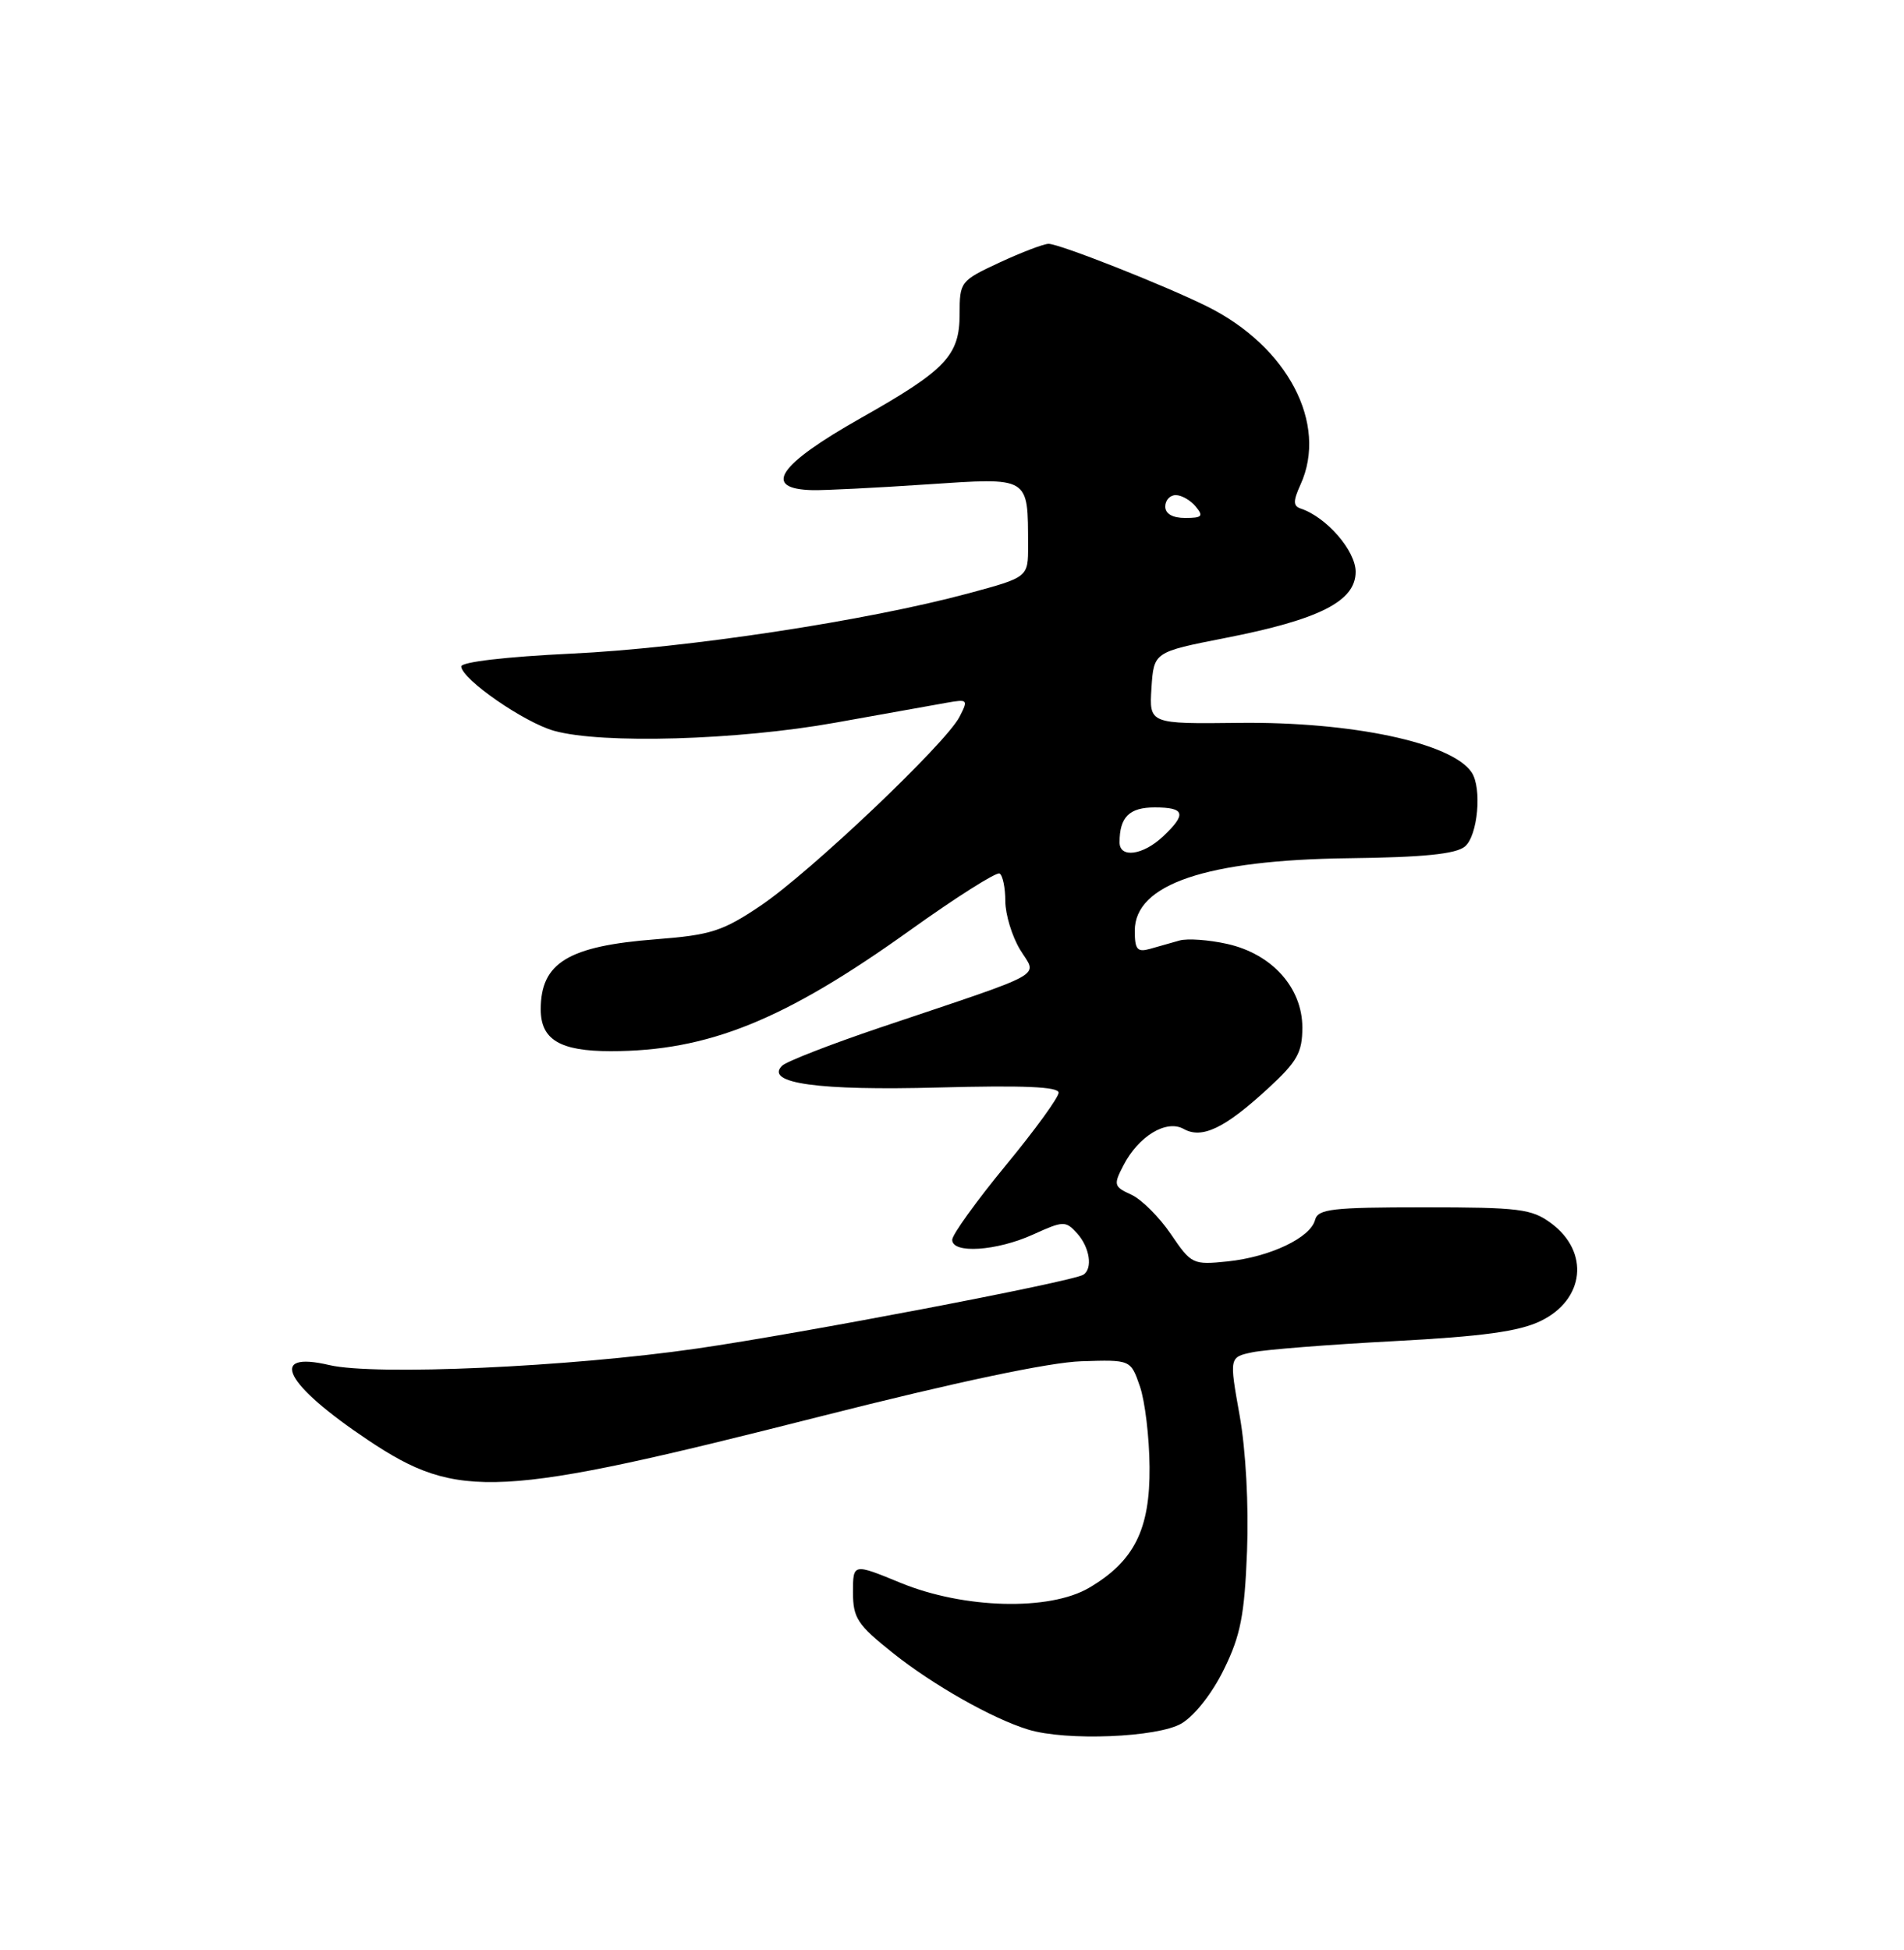 <?xml version="1.0" encoding="UTF-8" standalone="no"?>
<!DOCTYPE svg PUBLIC "-//W3C//DTD SVG 1.1//EN" "http://www.w3.org/Graphics/SVG/1.1/DTD/svg11.dtd" >
<svg xmlns="http://www.w3.org/2000/svg" xmlns:xlink="http://www.w3.org/1999/xlink" version="1.1" viewBox="0 0 250 256">
 <g >
 <path fill="currentColor"
d=" M 155.14 226.26 C 156.86 225.24 159.19 222.27 160.71 219.15 C 162.89 214.71 163.41 212.05 163.74 203.64 C 163.97 197.62 163.58 190.38 162.77 185.84 C 161.40 178.17 161.40 178.17 164.45 177.53 C 166.13 177.18 174.47 176.52 183.00 176.07 C 194.67 175.45 199.43 174.80 202.28 173.43 C 208.07 170.63 208.75 164.37 203.68 160.60 C 201.13 158.70 199.51 158.50 186.98 158.50 C 174.88 158.50 173.05 158.71 172.67 160.16 C 172.06 162.50 166.74 165.02 161.20 165.60 C 156.62 166.07 156.43 165.98 153.74 162.02 C 152.22 159.78 149.88 157.45 148.54 156.84 C 146.25 155.79 146.18 155.55 147.50 153.01 C 149.49 149.15 153.14 146.94 155.42 148.21 C 157.82 149.56 160.83 148.12 166.50 142.89 C 170.34 139.36 171.00 138.18 171.00 134.89 C 171.00 129.67 167.01 125.23 161.13 123.92 C 158.73 123.38 155.92 123.18 154.88 123.47 C 153.85 123.76 152.10 124.26 151.00 124.57 C 149.32 125.04 149.00 124.66 149.00 122.18 C 149.00 116.08 158.39 112.90 177.10 112.67 C 186.95 112.55 191.15 112.12 192.35 111.13 C 194.04 109.72 194.61 103.47 193.23 101.40 C 190.64 97.52 177.52 94.73 162.69 94.90 C 150.89 95.04 150.89 95.04 151.19 90.32 C 151.50 85.60 151.50 85.60 160.86 83.76 C 173.25 81.34 178.00 78.93 178.00 75.07 C 178.00 72.30 174.17 67.89 170.80 66.77 C 169.78 66.43 169.77 65.80 170.76 63.62 C 174.40 55.64 169.08 45.49 158.50 40.23 C 152.92 37.46 139.09 32.00 137.67 32.01 C 137.03 32.02 134.14 33.12 131.25 34.46 C 126.10 36.86 126.00 36.99 126.00 41.23 C 126.00 46.68 124.19 48.58 113.07 54.86 C 102.11 61.05 100.00 64.20 106.73 64.35 C 108.25 64.38 114.95 64.05 121.61 63.60 C 135.33 62.69 134.96 62.47 134.99 71.64 C 135.00 75.78 135.00 75.78 127.19 77.89 C 113.80 81.50 90.12 85.10 75.00 85.81 C 66.42 86.22 60.53 86.91 60.56 87.50 C 60.67 89.20 68.86 94.87 72.78 95.95 C 79.04 97.69 96.81 97.18 109.65 94.88 C 116.17 93.72 122.78 92.53 124.35 92.25 C 127.08 91.77 127.15 91.85 125.98 94.12 C 124.15 97.65 106.35 114.54 99.87 118.90 C 94.87 122.26 93.34 122.75 86.13 123.31 C 74.61 124.20 71.00 126.39 71.00 132.51 C 71.00 136.49 73.52 138.00 80.18 138.00 C 92.96 138.00 102.97 133.96 119.50 122.12 C 125.55 117.79 130.84 114.44 131.25 114.68 C 131.66 114.92 132.00 116.55 132.00 118.31 C 132.01 120.06 132.88 122.93 133.95 124.69 C 136.18 128.35 137.98 127.35 115.60 134.89 C 109.05 137.10 103.24 139.36 102.68 139.92 C 100.38 142.22 107.45 143.20 123.25 142.77 C 134.40 142.47 139.00 142.67 139.00 143.45 C 139.00 144.07 135.87 148.38 132.03 153.03 C 128.20 157.69 125.05 162.06 125.03 162.75 C 124.98 164.63 130.86 164.25 135.67 162.06 C 139.63 160.26 139.92 160.26 141.42 161.91 C 143.09 163.75 143.51 166.56 142.24 167.35 C 140.75 168.27 105.22 175.06 91.50 177.04 C 74.72 179.47 49.23 180.61 43.24 179.21 C 35.07 177.29 37.37 181.74 48.34 189.07 C 60.20 196.99 65.30 196.72 107.85 185.92 C 125.55 181.43 137.83 178.84 141.98 178.71 C 148.46 178.50 148.46 178.50 149.67 182.00 C 150.34 183.93 150.91 188.70 150.94 192.60 C 151.01 200.80 148.92 204.97 143.00 208.45 C 137.79 211.51 126.55 211.21 118.25 207.80 C 112.00 205.23 112.00 205.23 112.00 209.03 C 112.00 212.42 112.57 213.29 117.25 217.02 C 122.51 221.21 130.31 225.63 135.00 227.06 C 139.97 228.59 152.02 228.10 155.14 226.26 Z  M 147.00 110.58 C 147.00 107.27 148.28 106.00 151.61 106.00 C 155.60 106.00 155.84 106.86 152.69 109.83 C 150.06 112.29 147.00 112.70 147.00 110.58 Z  M 153.00 66.50 C 153.00 65.67 153.62 65.00 154.38 65.00 C 155.14 65.00 156.32 65.67 157.00 66.50 C 158.05 67.77 157.84 68.00 155.62 68.00 C 153.96 68.00 153.00 67.45 153.00 66.50 Z "/>
</g>
</svg>